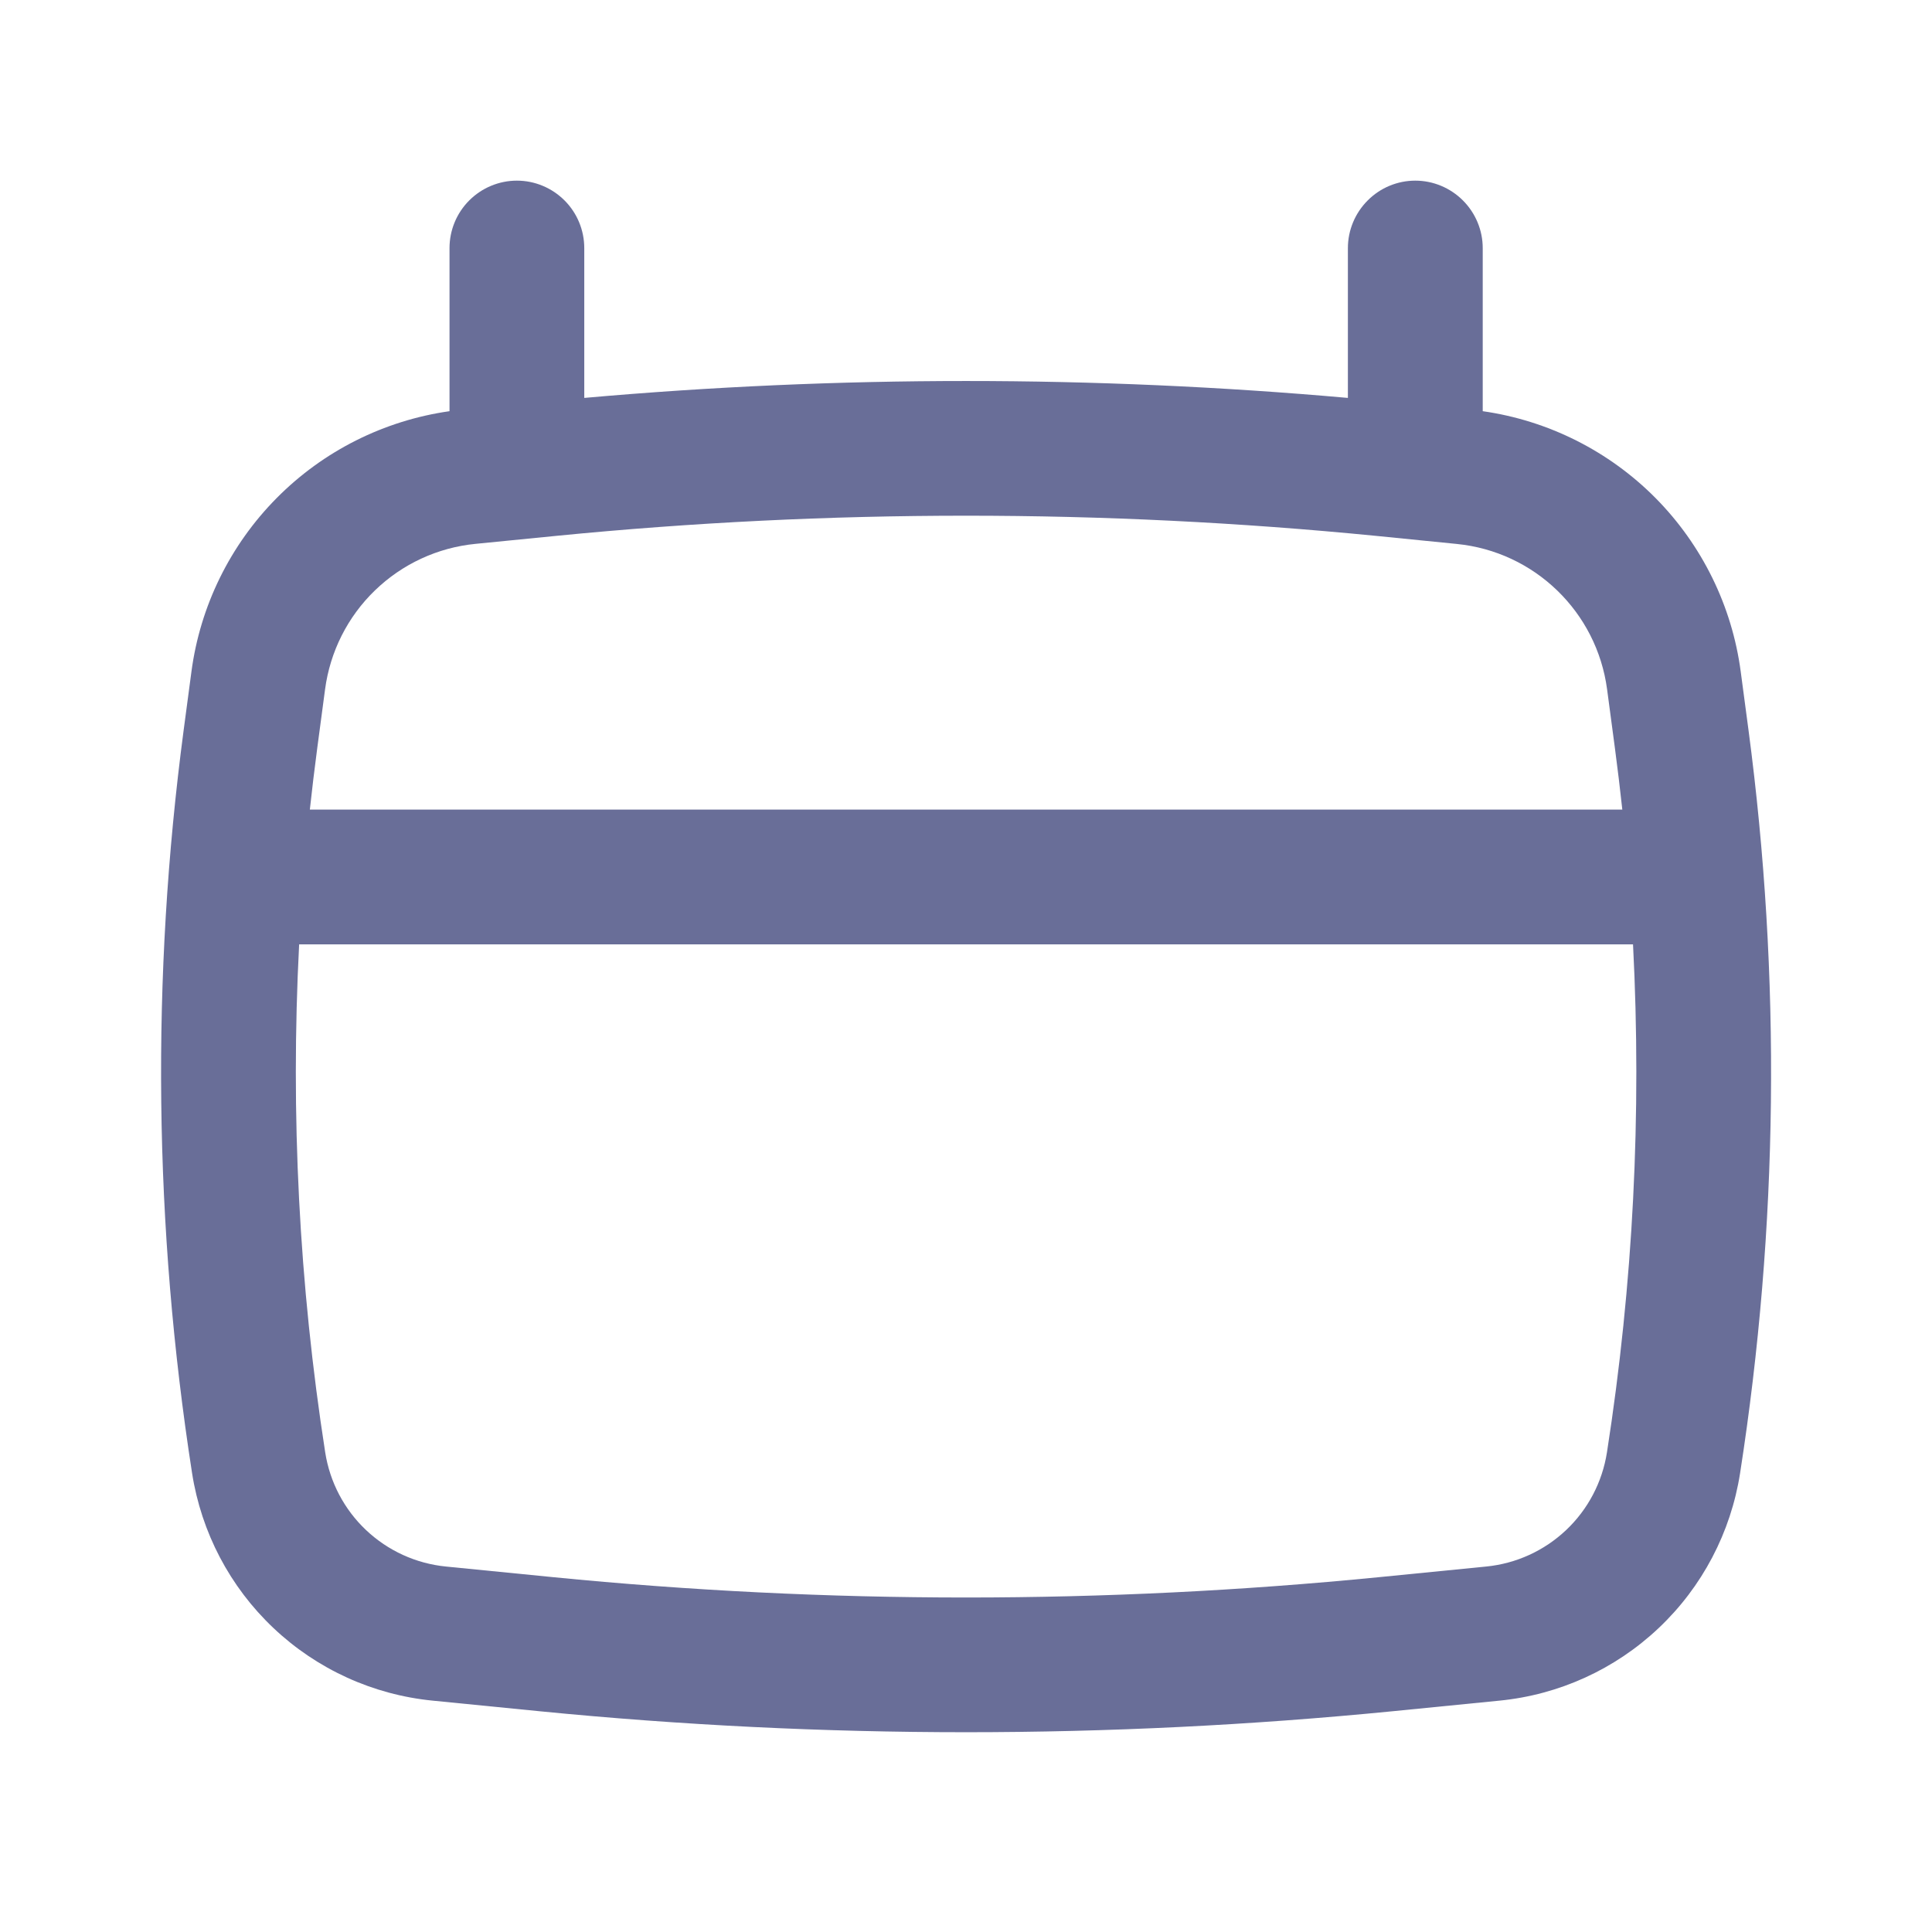 <svg width="24" height="24" viewBox="0 0 24 24" fill="none" xmlns="http://www.w3.org/2000/svg">
<path fill-rule="evenodd" clip-rule="evenodd" d="M6.421 2.244C6.643 2.244 6.856 2.333 7.013 2.49C7.17 2.647 7.258 2.86 7.258 3.082V4.943C10.414 4.663 13.588 4.663 16.744 4.943V3.082C16.744 2.86 16.833 2.647 16.99 2.49C17.146 2.333 17.359 2.244 17.581 2.244C17.803 2.244 18.016 2.333 18.173 2.49C18.33 2.647 18.419 2.86 18.419 3.082V5.108C19.233 5.224 19.987 5.603 20.566 6.187C21.144 6.771 21.516 7.529 21.624 8.344L21.721 9.073C22.127 12.137 22.091 15.245 21.616 18.3C21.501 19.036 21.146 19.713 20.605 20.224C20.064 20.736 19.368 21.053 18.627 21.126L17.296 21.258C13.774 21.605 10.228 21.605 6.706 21.258L5.375 21.126C4.634 21.053 3.938 20.736 3.397 20.224C2.856 19.713 2.501 19.036 2.386 18.3C1.911 15.245 1.875 12.138 2.281 9.073L2.378 8.344C2.486 7.529 2.858 6.771 3.437 6.187C4.015 5.603 4.769 5.224 5.584 5.108V3.082C5.584 2.86 5.672 2.647 5.829 2.49C5.986 2.333 6.199 2.244 6.421 2.244ZM6.917 6.656C10.299 6.323 13.703 6.323 17.085 6.656L18.095 6.757C19.062 6.852 19.836 7.601 19.964 8.564L20.061 9.293C20.095 9.547 20.125 9.802 20.153 10.057H3.849C3.877 9.802 3.907 9.547 3.941 9.293L4.038 8.564C4.1 8.096 4.318 7.662 4.658 7.334C4.997 7.006 5.437 6.802 5.907 6.756L6.917 6.656ZM3.716 11.731C3.607 13.841 3.715 15.956 4.04 18.043C4.098 18.412 4.276 18.751 4.547 19.007C4.819 19.264 5.167 19.423 5.539 19.46L6.87 19.592C10.282 19.929 13.72 19.929 17.132 19.592L18.463 19.46C18.835 19.423 19.183 19.264 19.455 19.007C19.726 18.751 19.904 18.412 19.962 18.043C20.288 15.953 20.395 13.838 20.286 11.731H3.716Z" fill="#696E98"/>
</svg>
